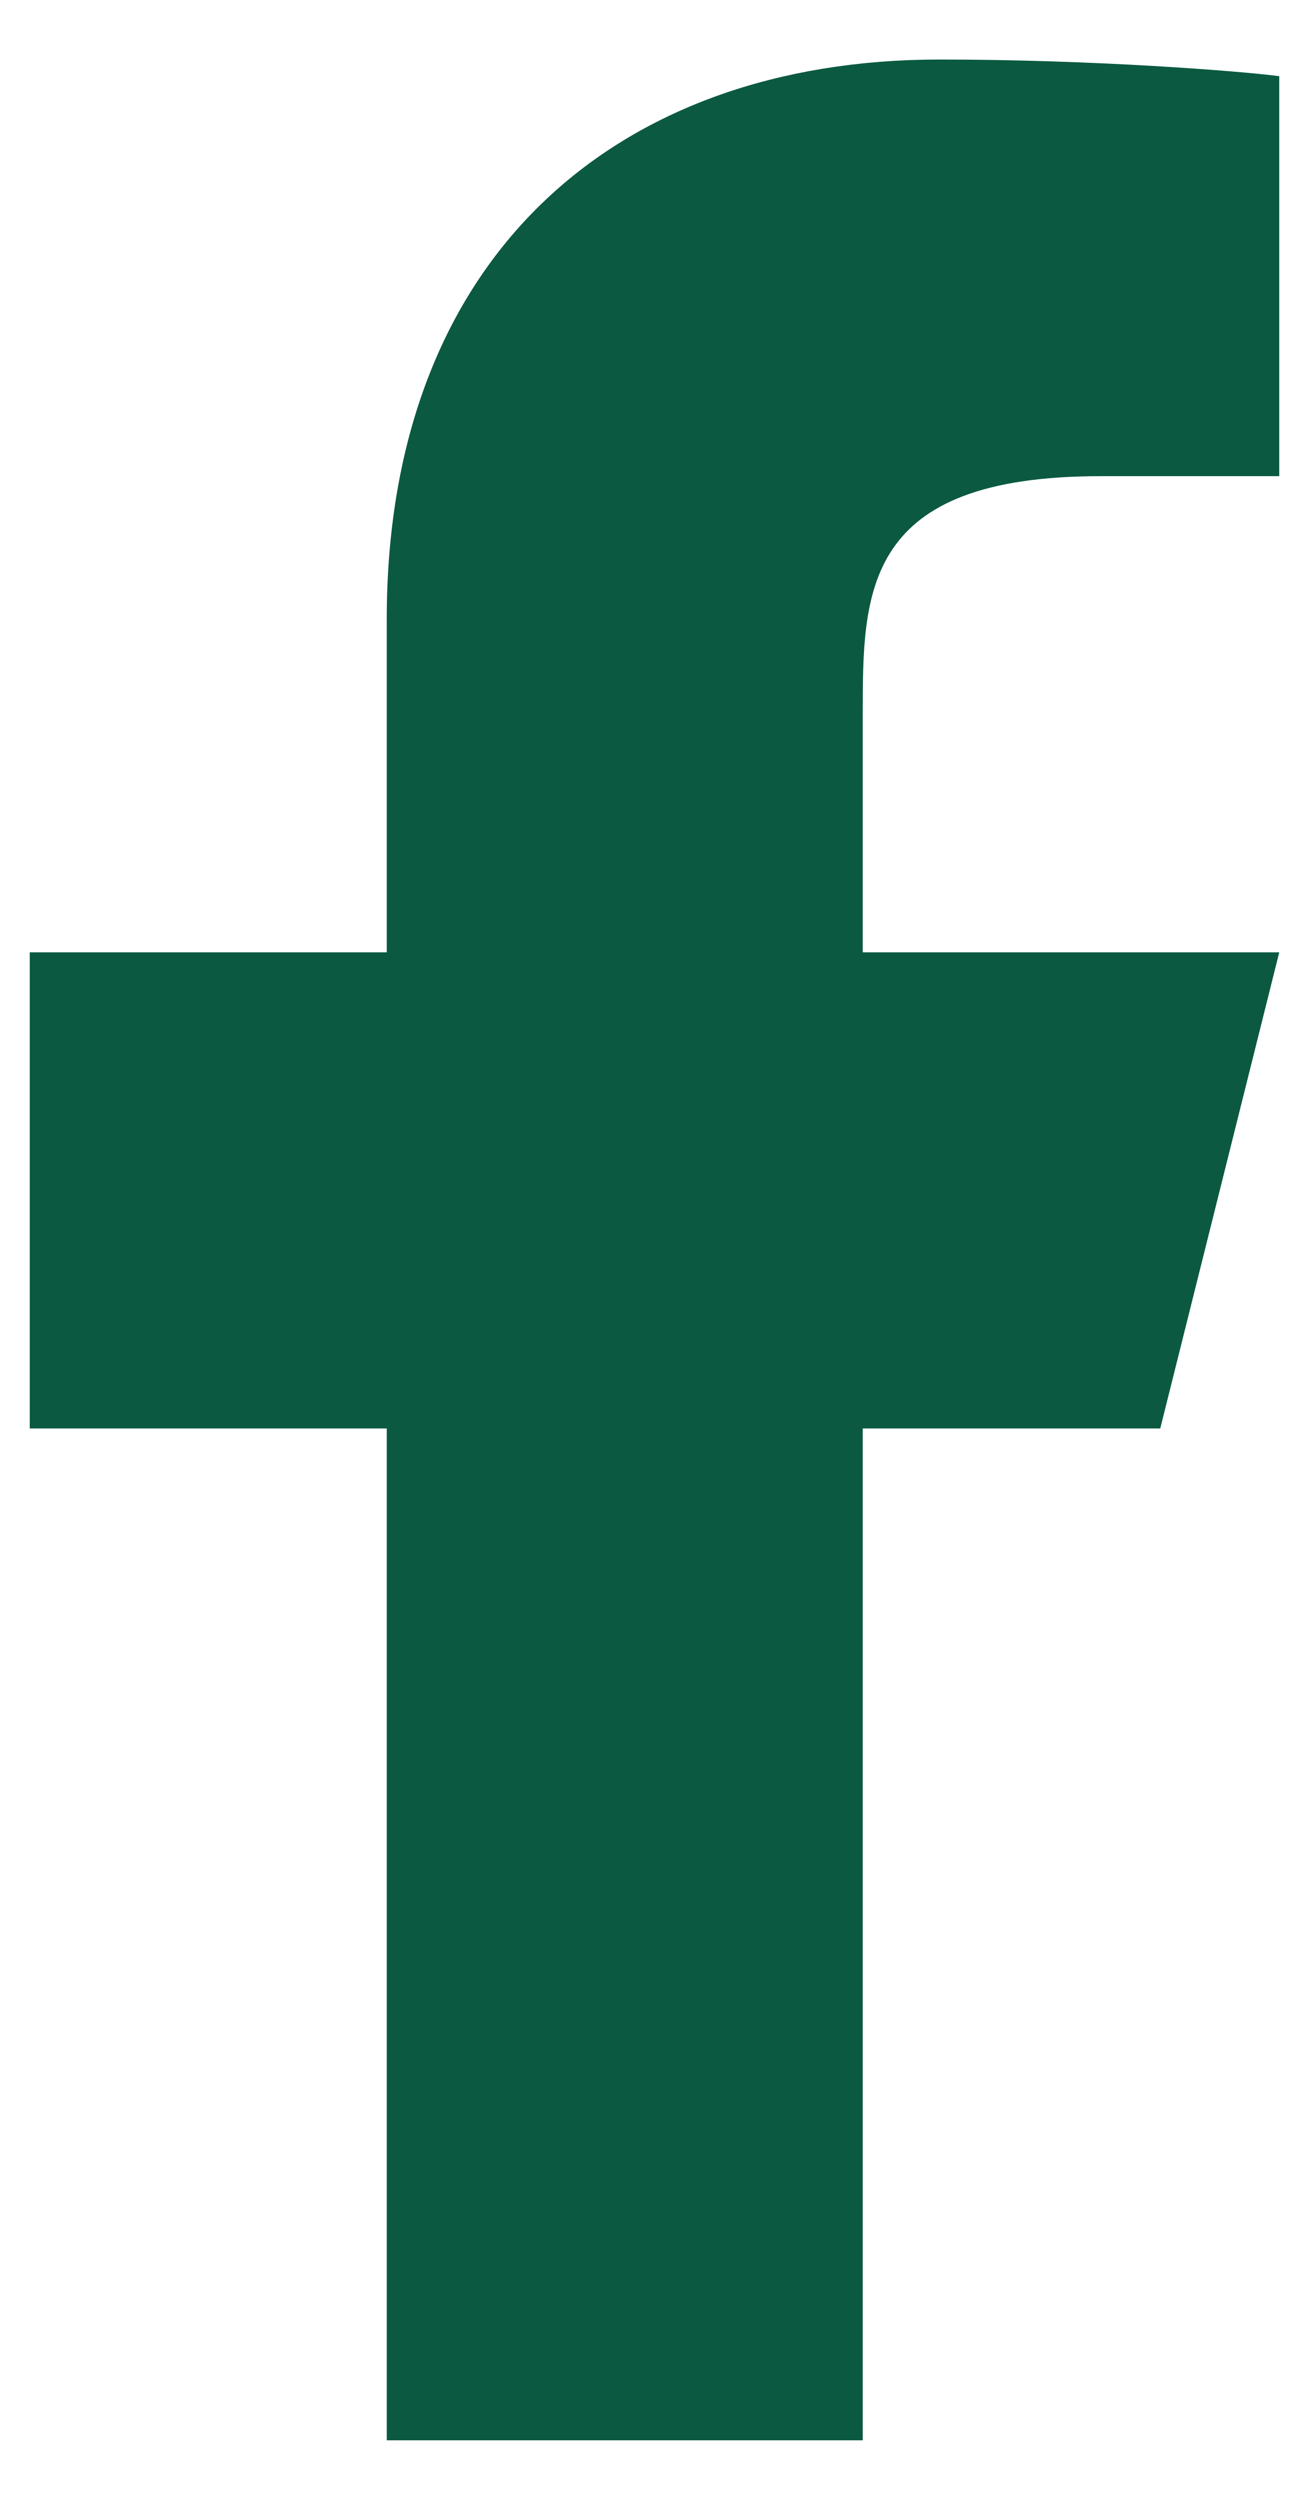 <svg width="11" height="21" viewBox="0 0 11 21" fill="none" xmlns="http://www.w3.org/2000/svg">
<path d="M7.25 12H9.75L10.75 8H7.25V6C7.25 4.97 7.25 4 9.25 4H10.75V0.64C10.424 0.597 9.193 0.5 7.893 0.5C5.178 0.5 3.25 2.157 3.25 5.2V8H0.25V12H3.25V20.5H7.25V12Z" fill="#0B5941"/>
</svg>
